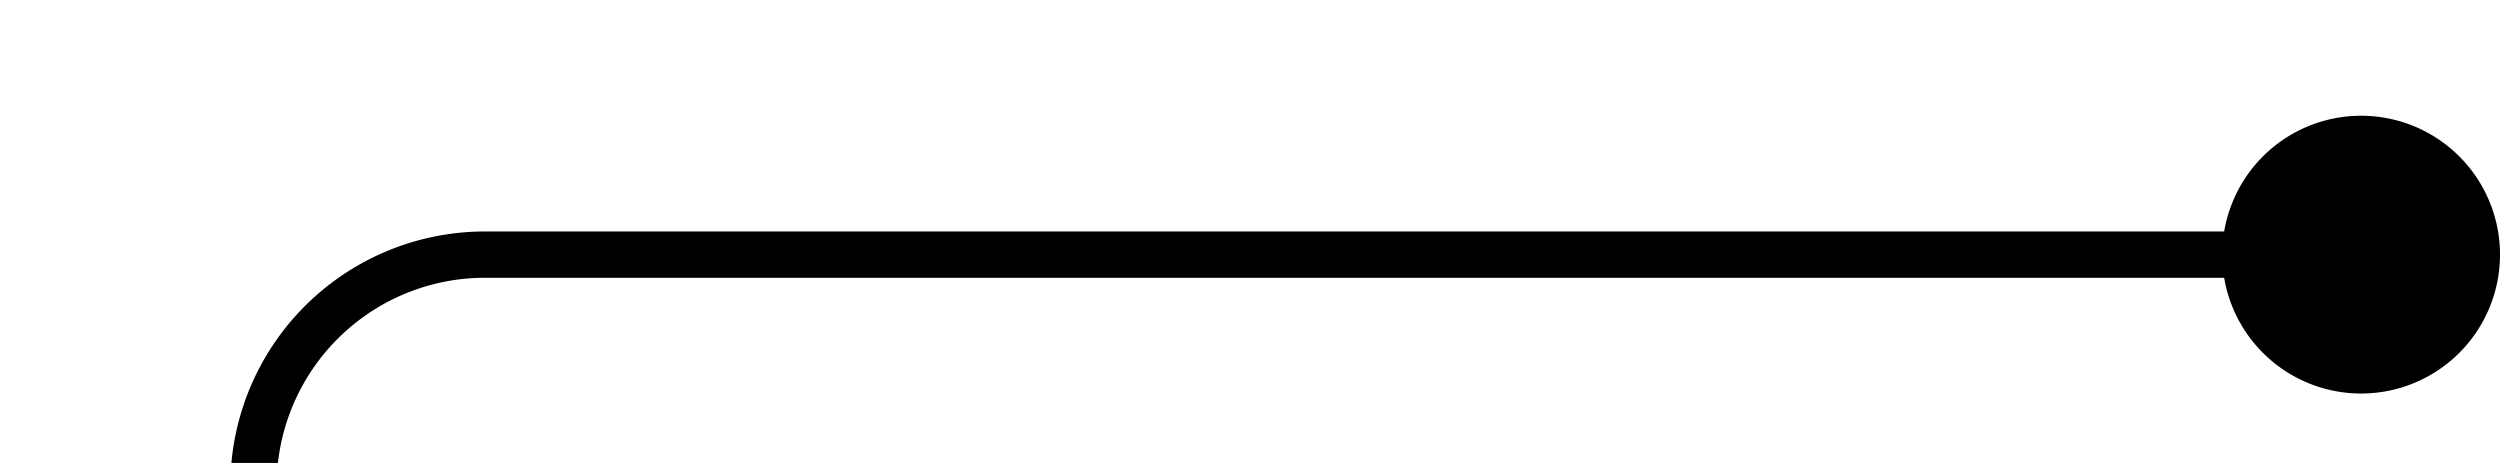 ﻿<?xml version="1.0" encoding="utf-8"?>
<svg version="1.1" xmlns:xlink="http://www.w3.org/1999/xlink" width="54px" height="10px" preserveAspectRatio="xMinYMid meet" viewBox="2082 430  54 8" xmlns="http://www.w3.org/2000/svg">
  <path d="M 2087.5 474  L 2087.5 439  A 5 5 0 0 1 2092.5 434.5 L 2135 434.5  " stroke-width="1" stroke="#000000" fill="none" />
  <path d="M 2133 431.5  A 3 3 0 0 0 2130 434.5 A 3 3 0 0 0 2133 437.5 A 3 3 0 0 0 2136 434.5 A 3 3 0 0 0 2133 431.5 Z " fill-rule="nonzero" fill="#000000" stroke="none" />
</svg>